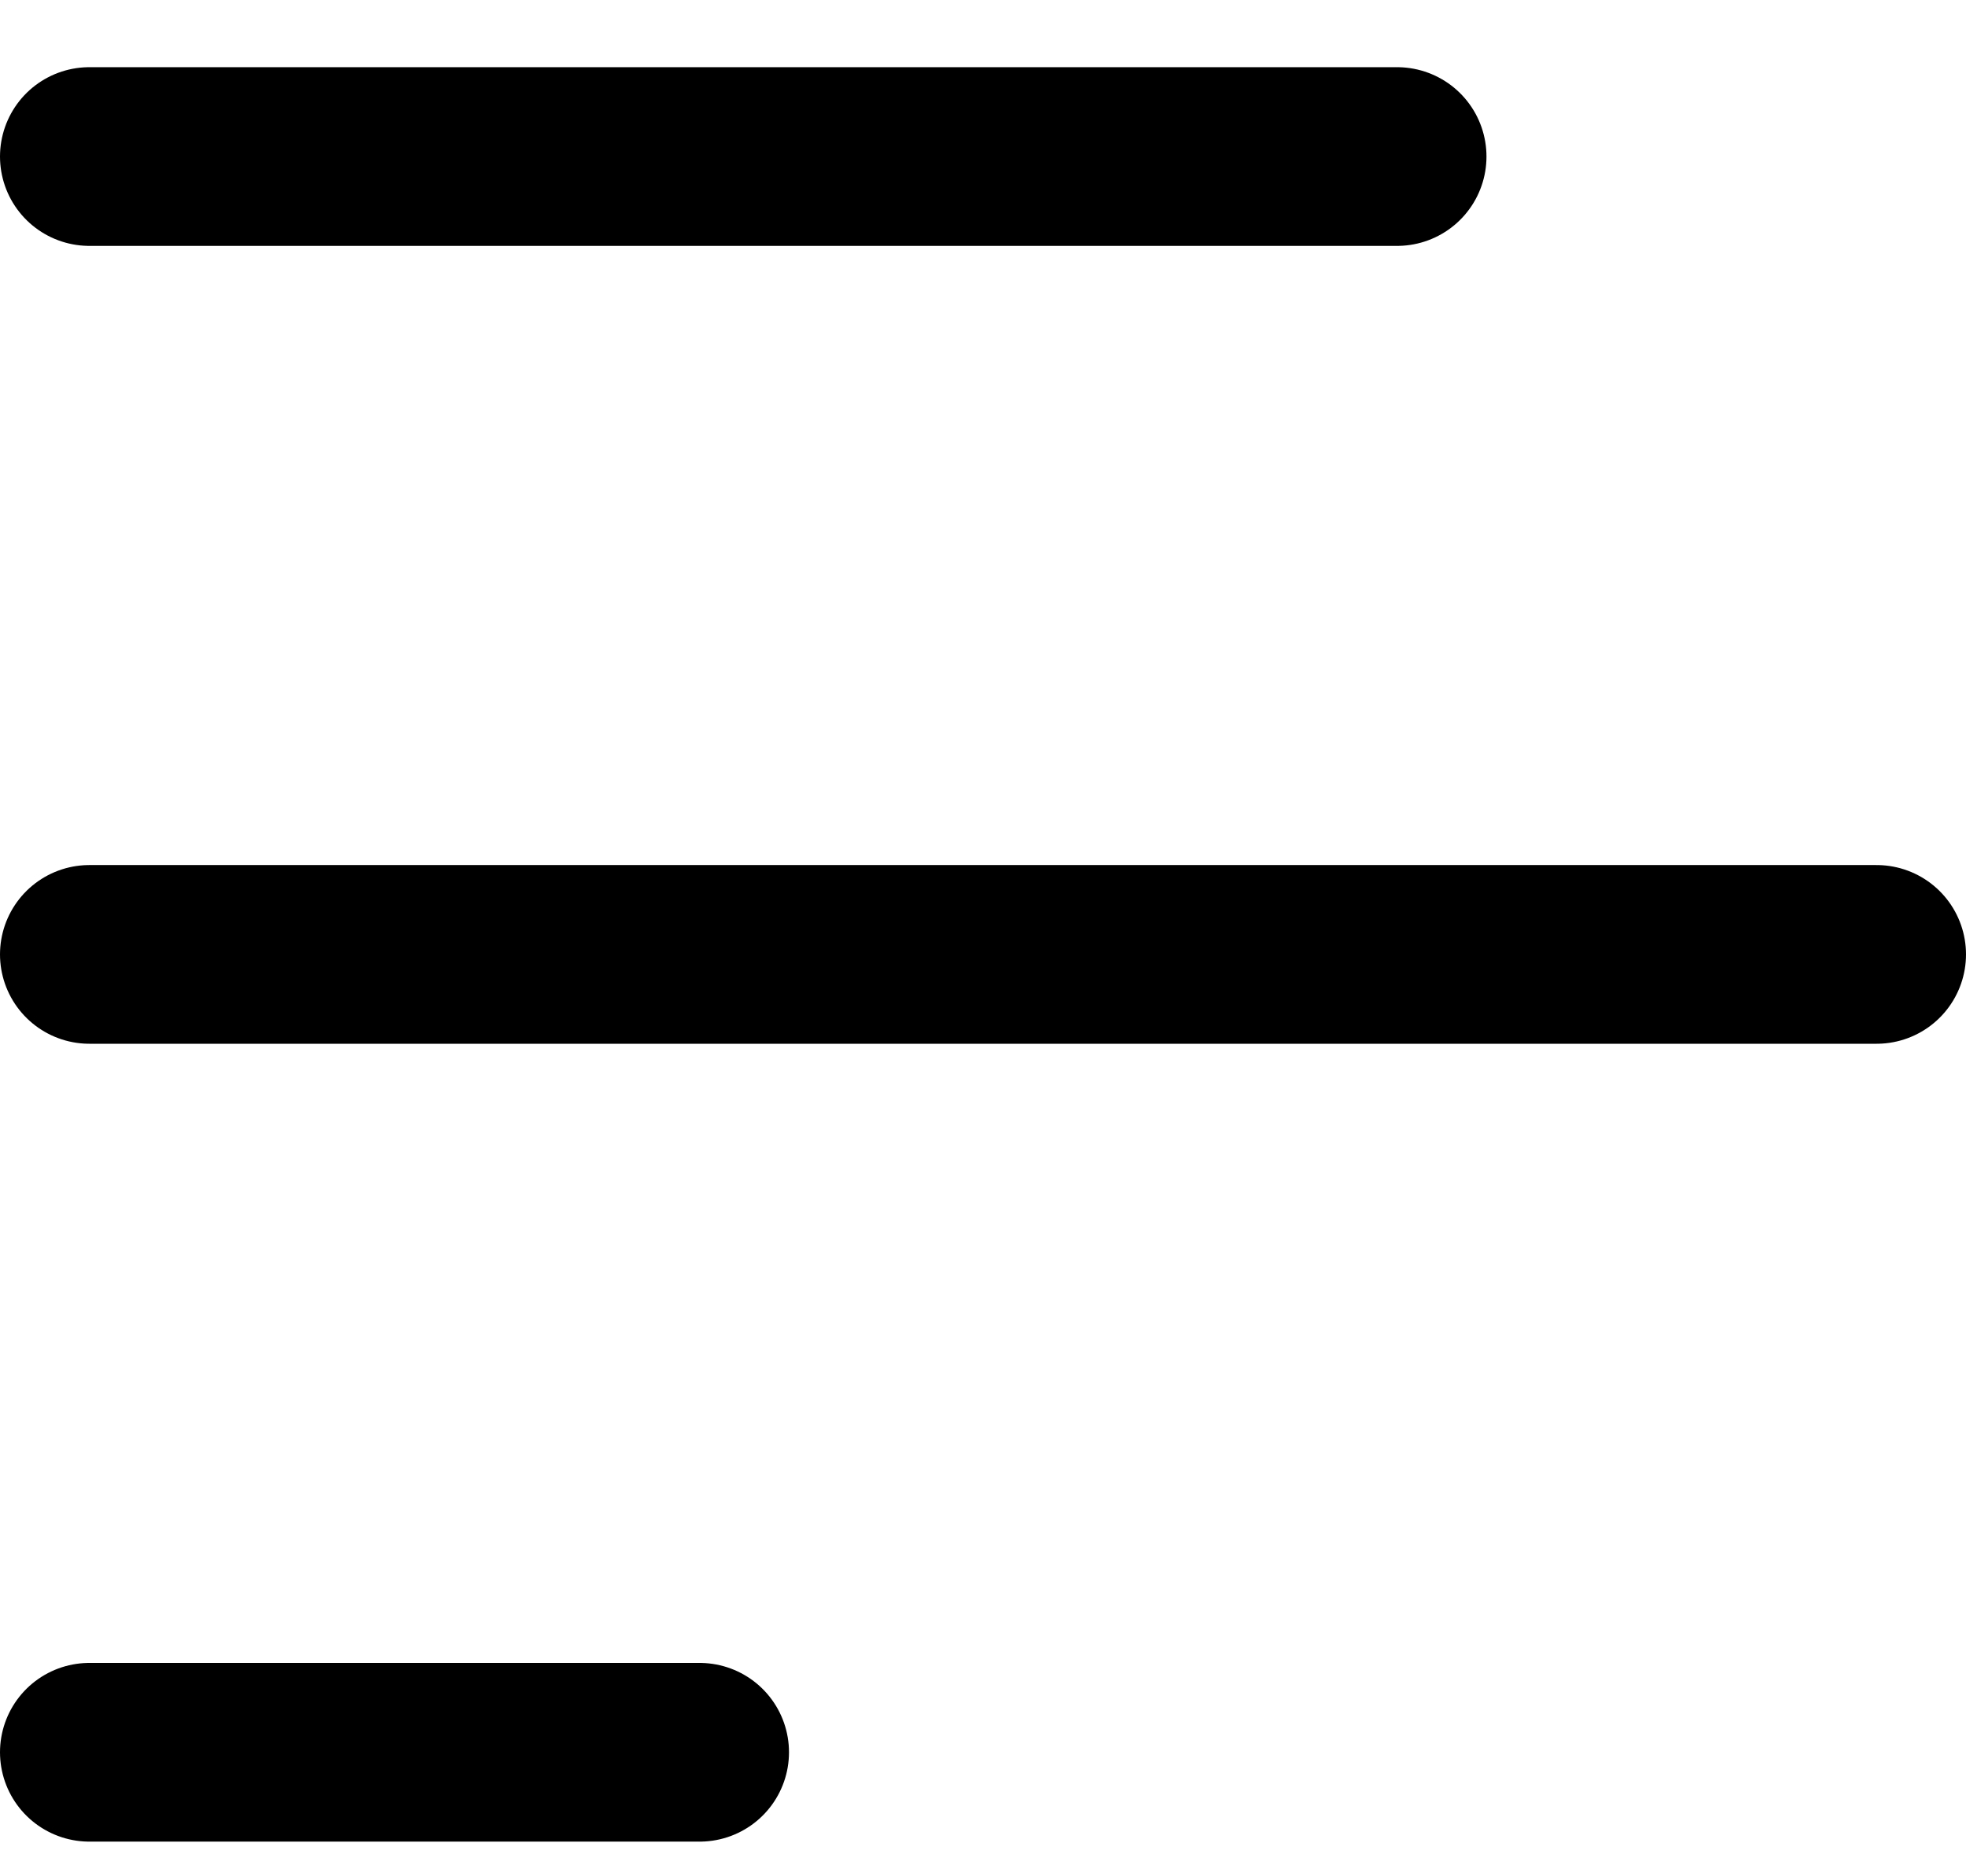 <svg width="22" height="21" viewBox="0 0 22 21" fill="none" xmlns="http://www.w3.org/2000/svg">
<path d="M1 1.752H15.634" stroke="black" stroke-width="2" stroke-linecap="round"/>
<path d="M1 10.682H21" stroke="black" stroke-width="2" stroke-linecap="round"/>
<path d="M1 19.612L7.829 19.612" stroke="black" stroke-width="2" stroke-linecap="round"/>
</svg>
